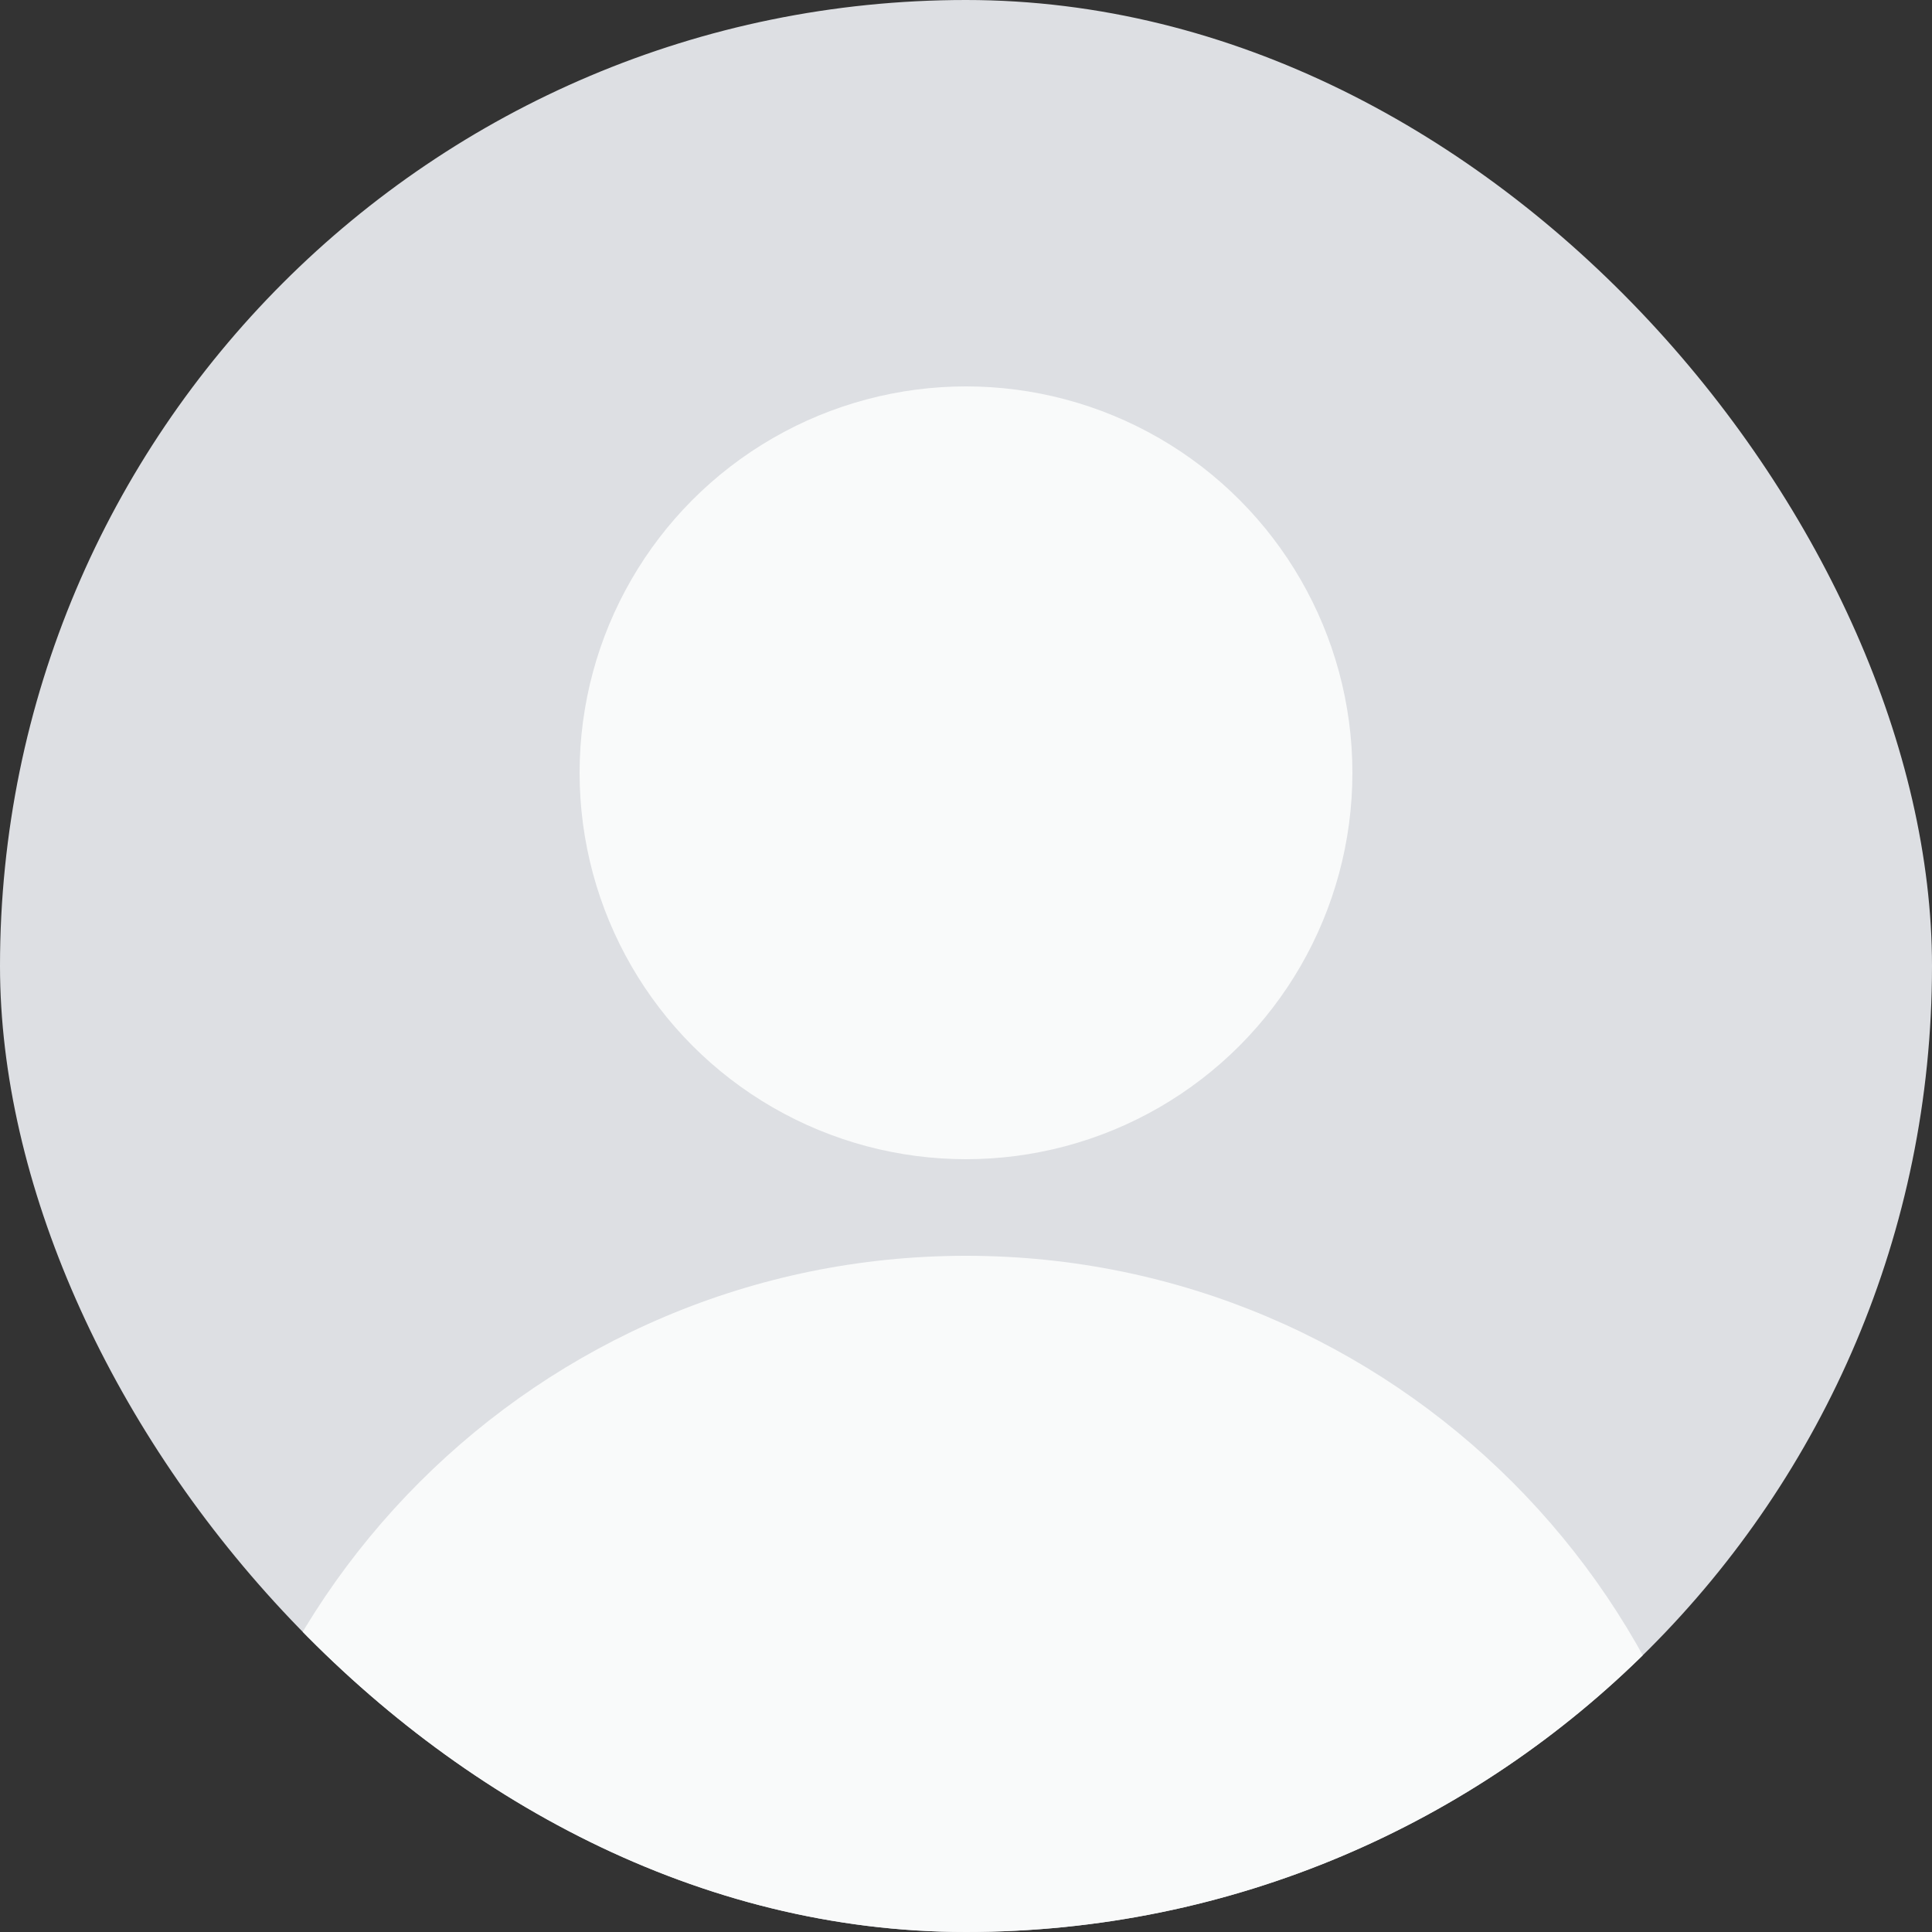 <svg width="180" height="180" viewBox="0 0 180 180" fill="none" xmlns="http://www.w3.org/2000/svg">
<rect x="0" y="0" width="180" height="180" fill="#333333" stroke="none"/>
<g id="Profile">
<g clip-path="url(#clip0_1328_6098)">
<rect width="180" height="180" rx="90" fill="#DDDFE3"/>
<circle id="Ellipse 33" cx="90" cy="72" r="36" fill="#F9FAFA"/>
<path id="Ellipse 34" d="M162 189H18C18 149.235 50.236 117 90 117C129.765 117 162 149.235 162 189Z" fill="#F9FAFA"/>
</g>
</g>
<defs>
<clipPath id="clip0_1328_6098">
<rect width="180" height="180" rx="90" fill="white"/>
</clipPath>
</defs>
</svg>
